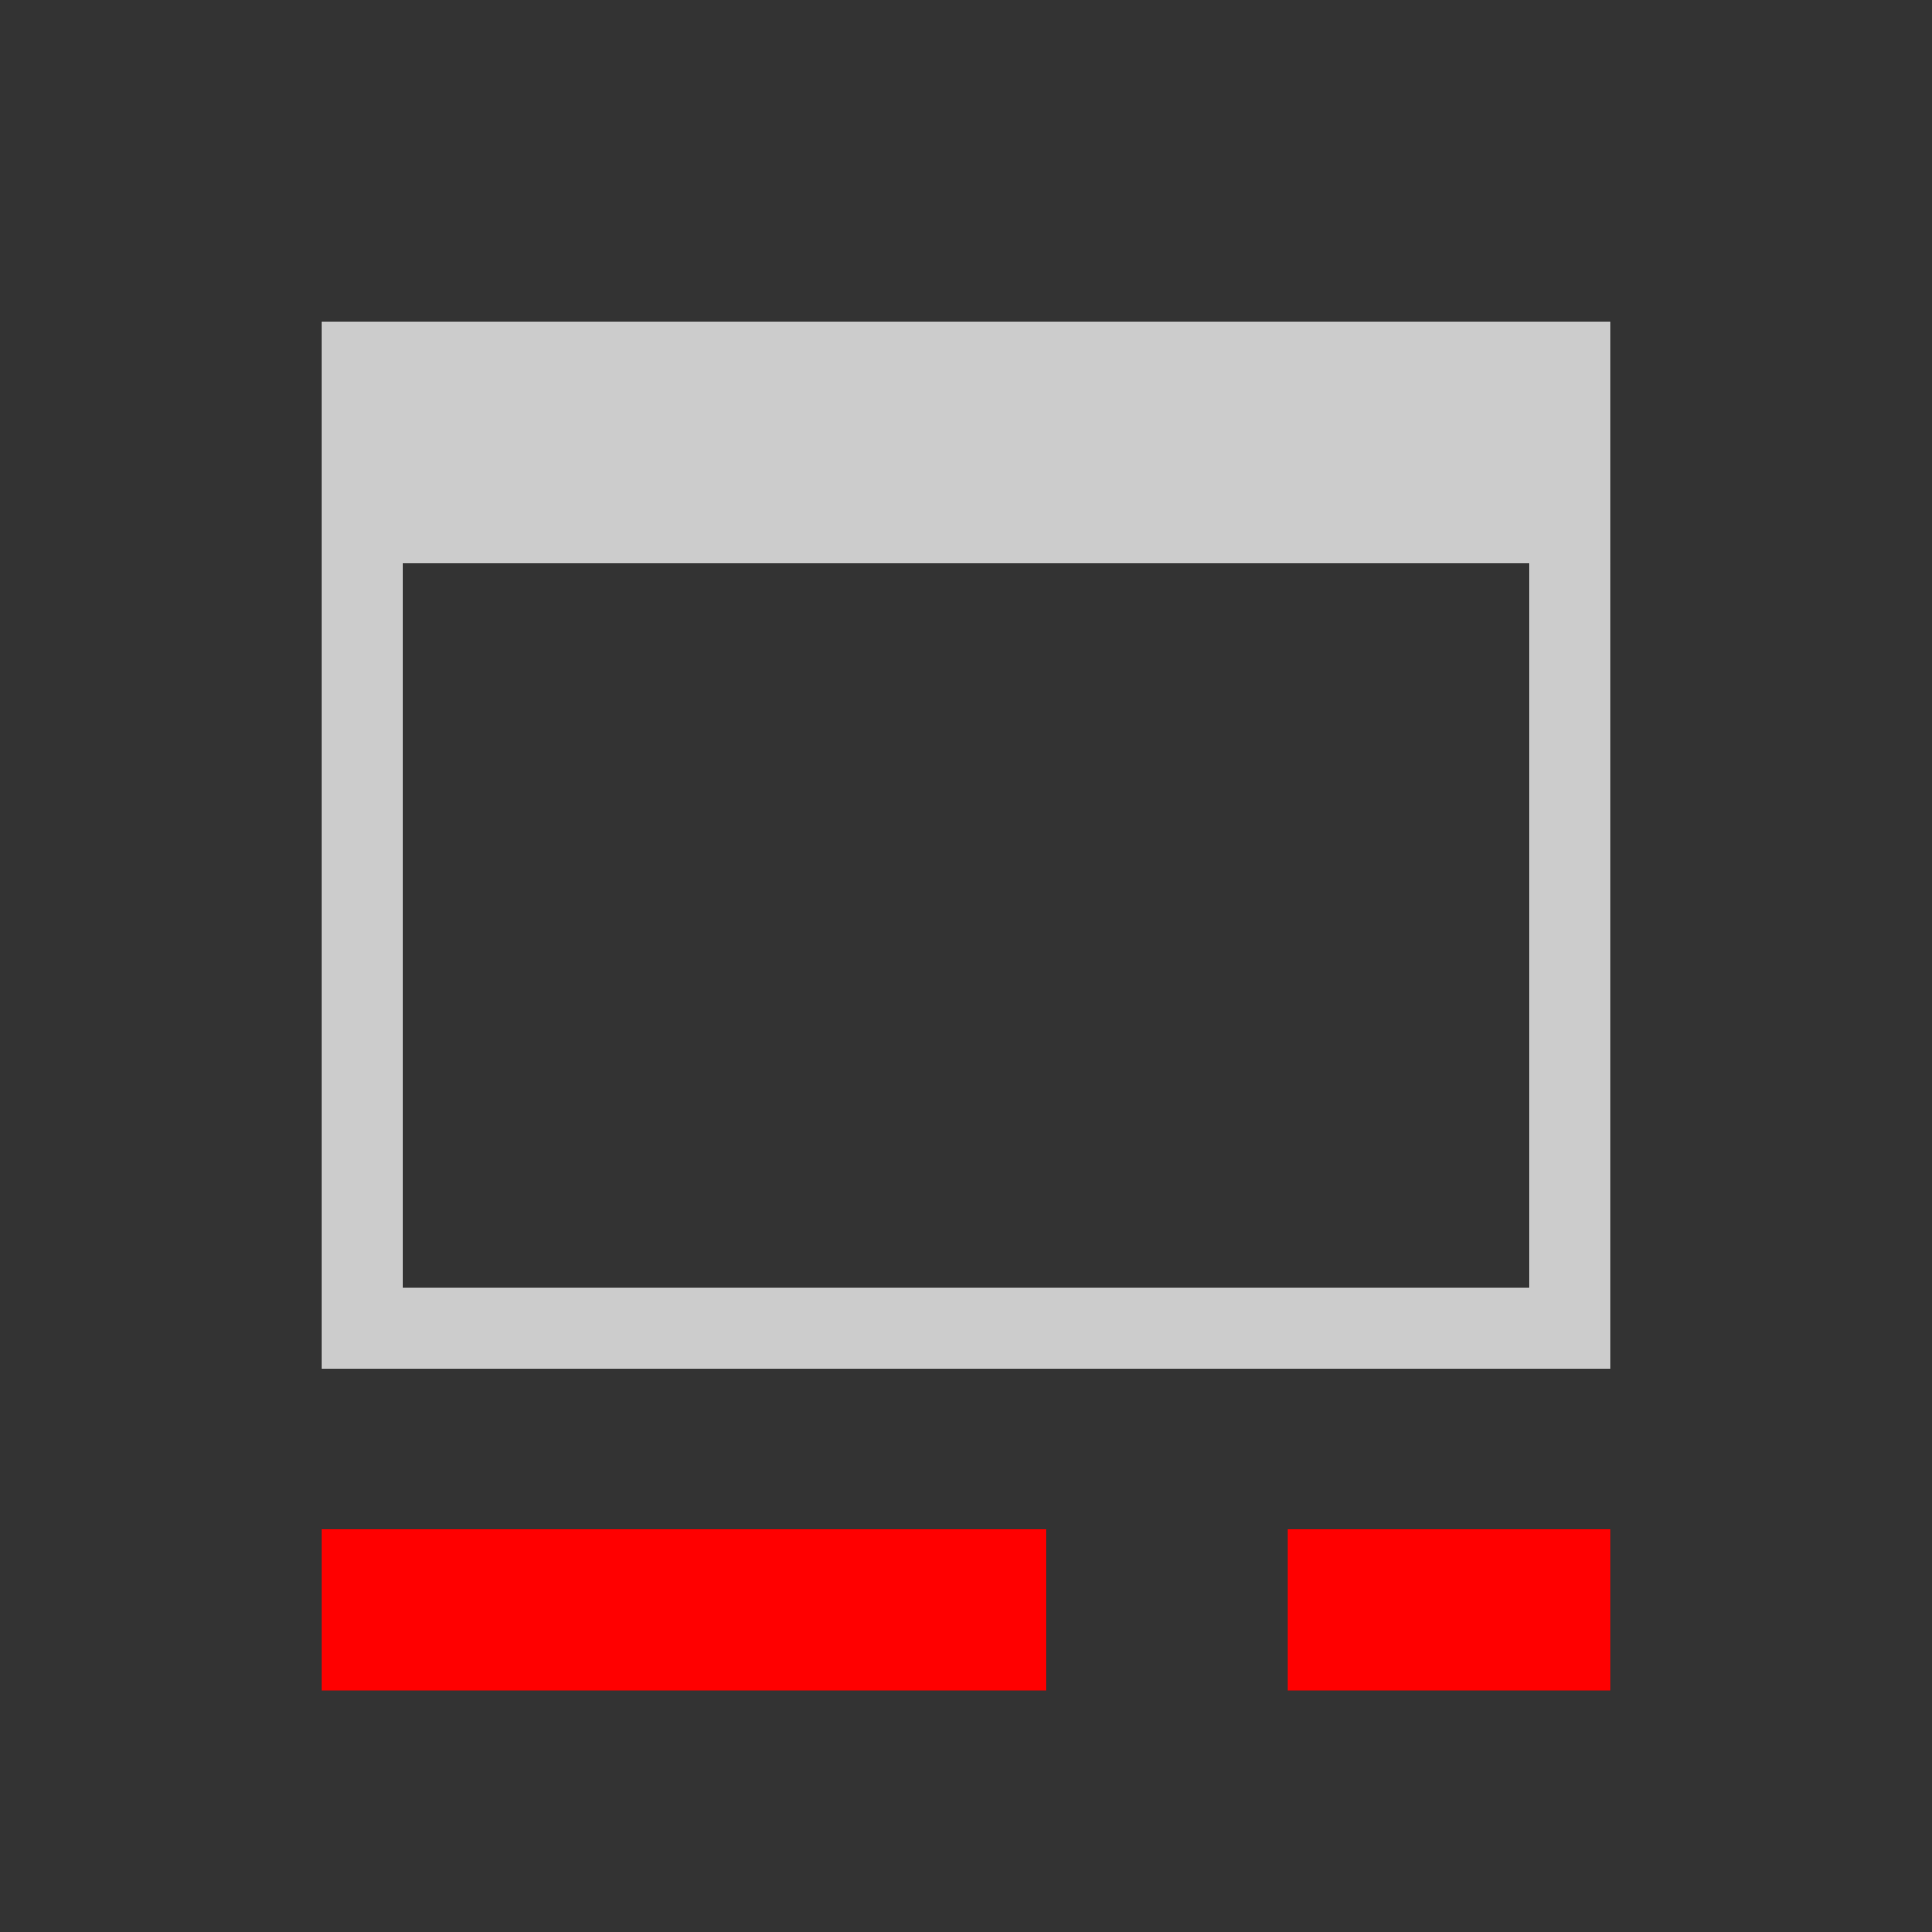 <?xml version="1.0" encoding="utf-8"?>
<!-- Generator: Adobe Illustrator 27.0.0, SVG Export Plug-In . SVG Version: 6.00 Build 0)  -->
<svg version="1.1" xmlns="http://www.w3.org/2000/svg" xmlns:xlink="http://www.w3.org/1999/xlink" x="0px" y="0px"
	 viewBox="0 0 24 24" enable-background="new 0 0 24 24" xml:space="preserve">
<g id="Layer_2">
	<rect fill="#333333" width="24" height="24"/>
</g>
<g id="Layer_1">
	<rect x="16" y="19" fill="#FF0000" width="4" height="2"/>
	<rect x="4" y="19" fill="#FF0000" width="9" height="2"/>
	<path fill="#CCCCCC" d="M20,17H4V4h16V17z M19,7H5v9h14V7z"/>
</g>
</svg>
